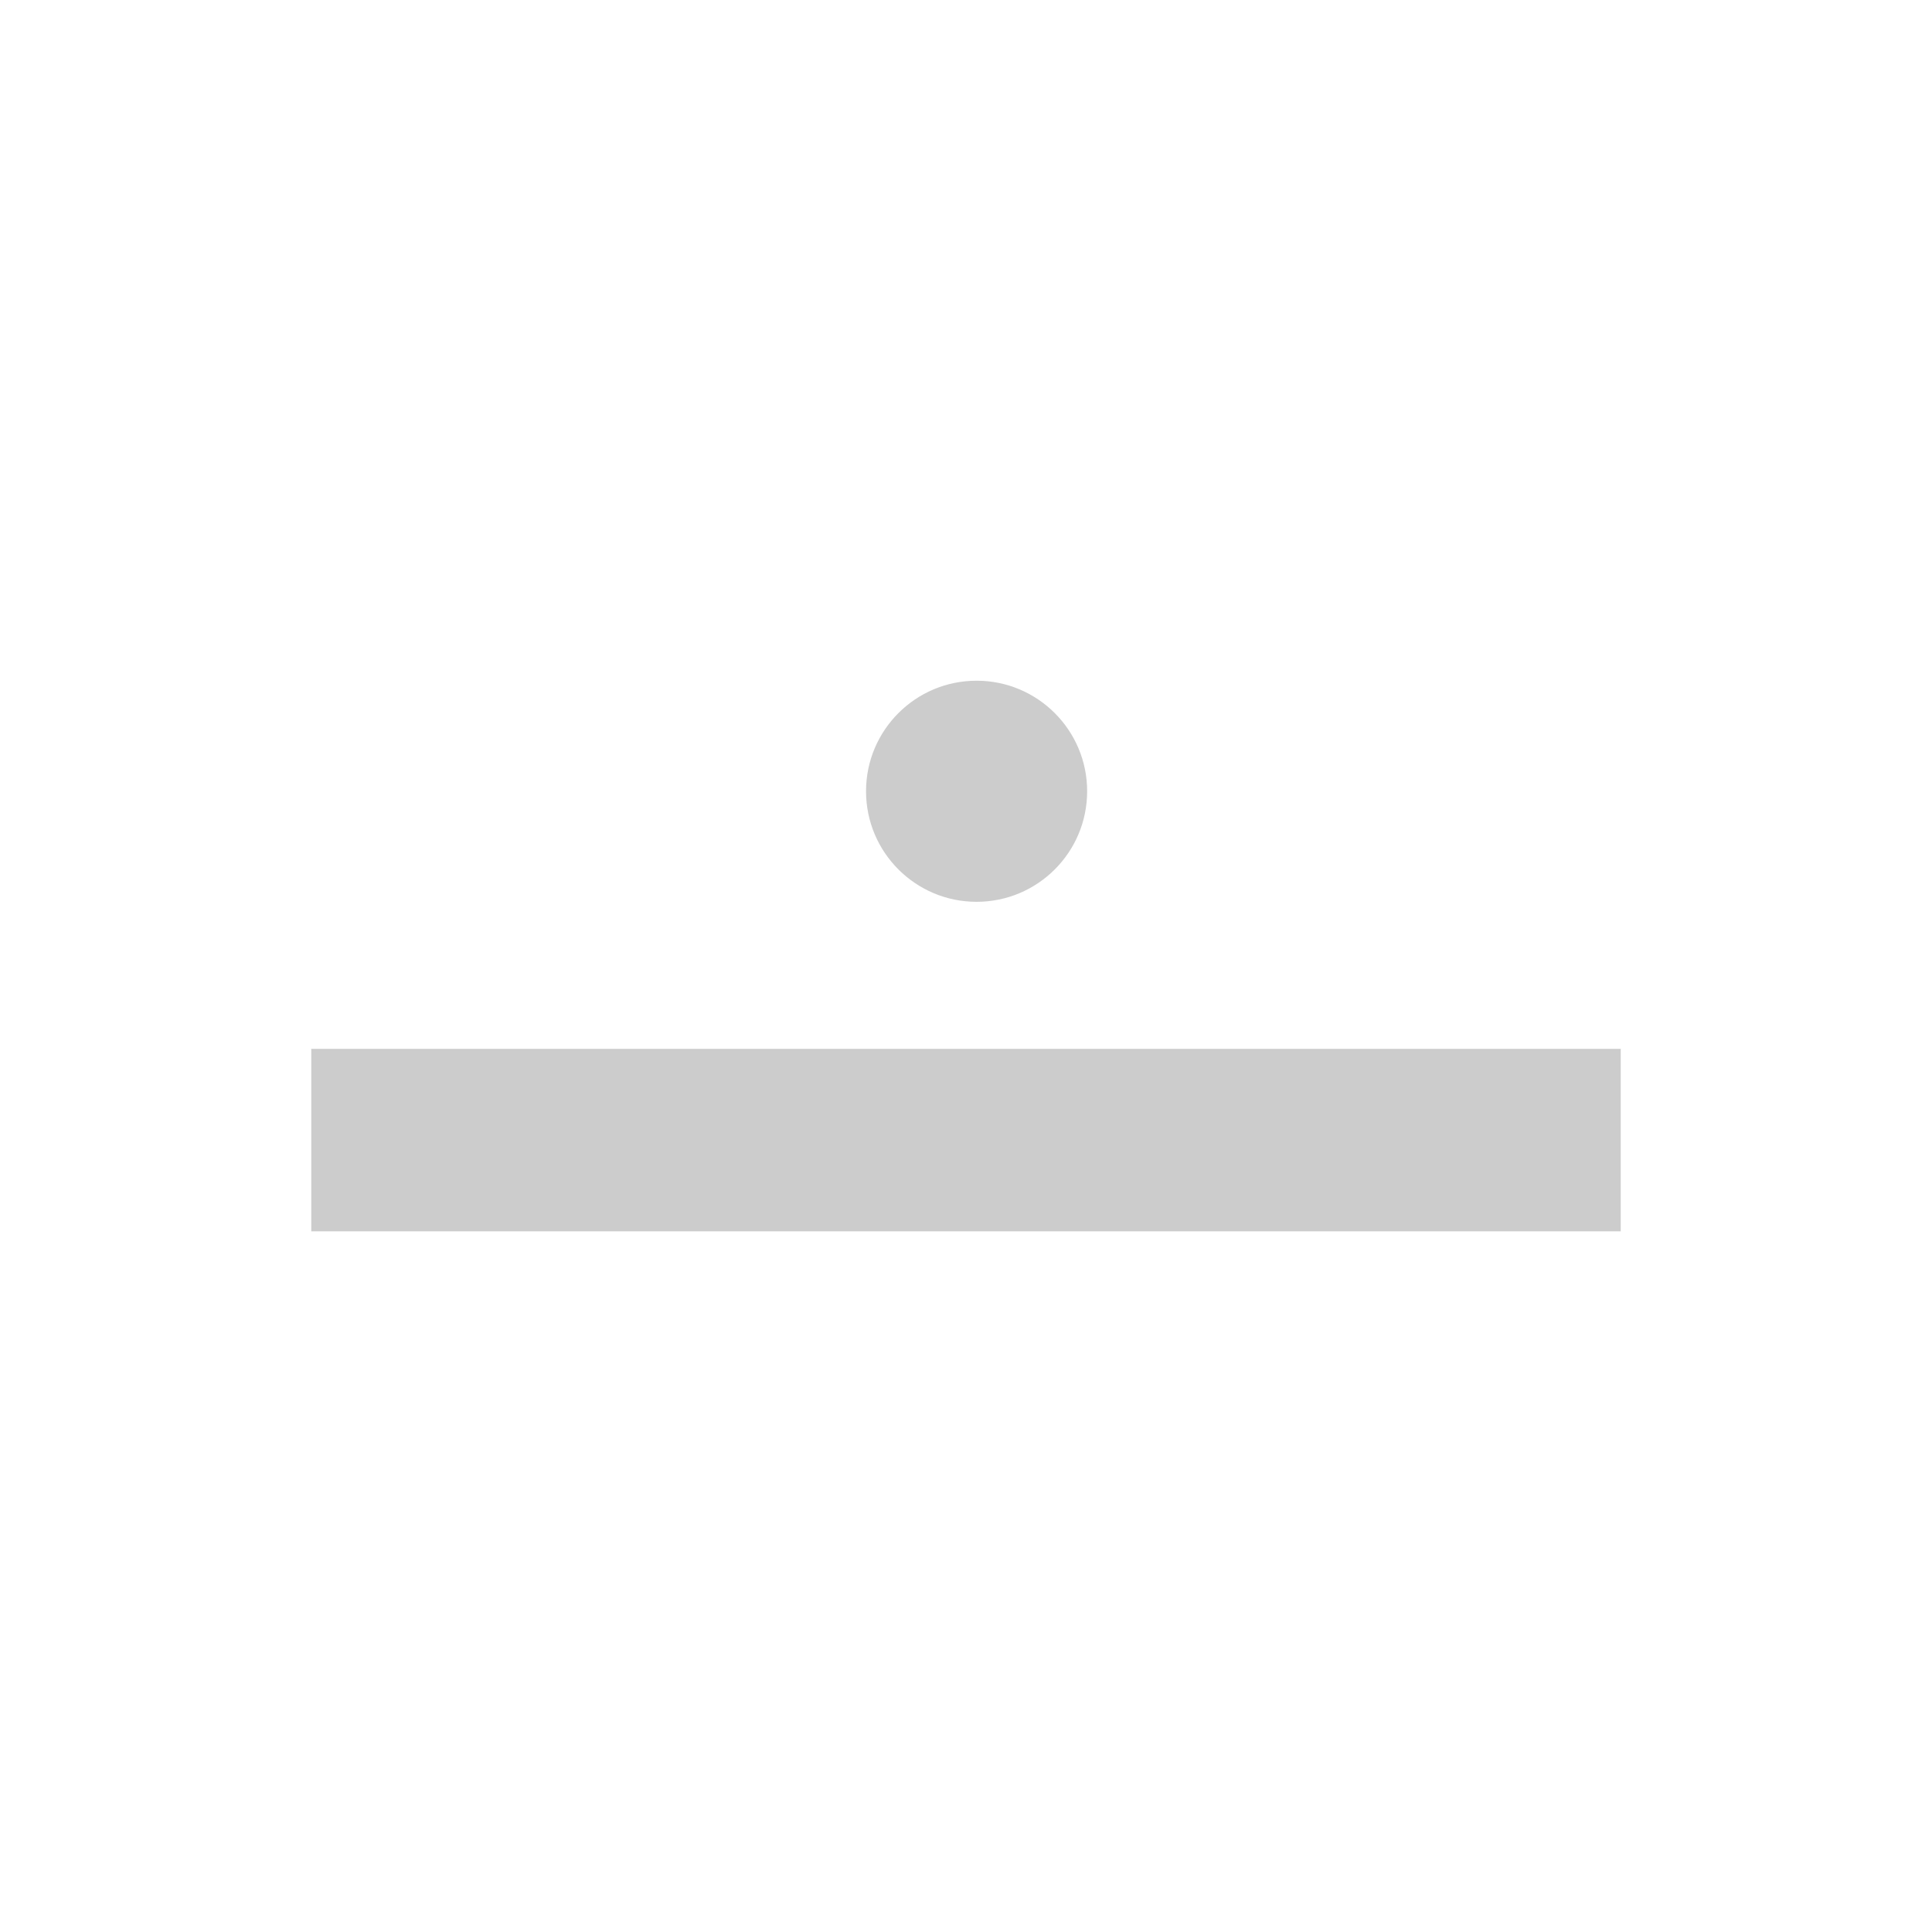<?xml version="1.0" encoding="UTF-8" standalone="no"?>
<!-- Created with Inkscape (http://www.inkscape.org/) -->
<svg
   xmlns:svg="http://www.w3.org/2000/svg"
   xmlns="http://www.w3.org/2000/svg"
   version="1.0"
   width="450"
   height="450"
   id="svg2">
  <defs
     id="defs5" />
  <path
     d="M 252.467,184.3 C 252.467,198.107 241.274,209.3 227.467,209.3 C 213.66,209.3 202.467,198.107 202.467,184.3 C 202.467,170.493 213.66,159.3 227.467,159.3 C 241.274,159.3 252.467,170.493 252.467,184.3 z "
     style="opacity:1;fill:#CCCCCC;fill-opacity:1;stroke:#CCCCCC;stroke-width:1.5;stroke-linecap:round;stroke-linejoin:round;stroke-miterlimit:4;stroke-dasharray:none;stroke-dashoffset:0;stroke-opacity:1"
     id="path2163" />
  <path
     d="M 75,246.8 L 375,246.8 L 375,284.3 L 75,284.3 L 75,246.8 L 75,246.8 L 75,246.8 z "
     style="fill:#CCCCCC;fill-rule:evenodd;stroke:#CCCCCC;stroke-width:5px;stroke-linecap:butt;stroke-linejoin:miter;stroke-opacity:1"
     id="path2165" />
</svg>
